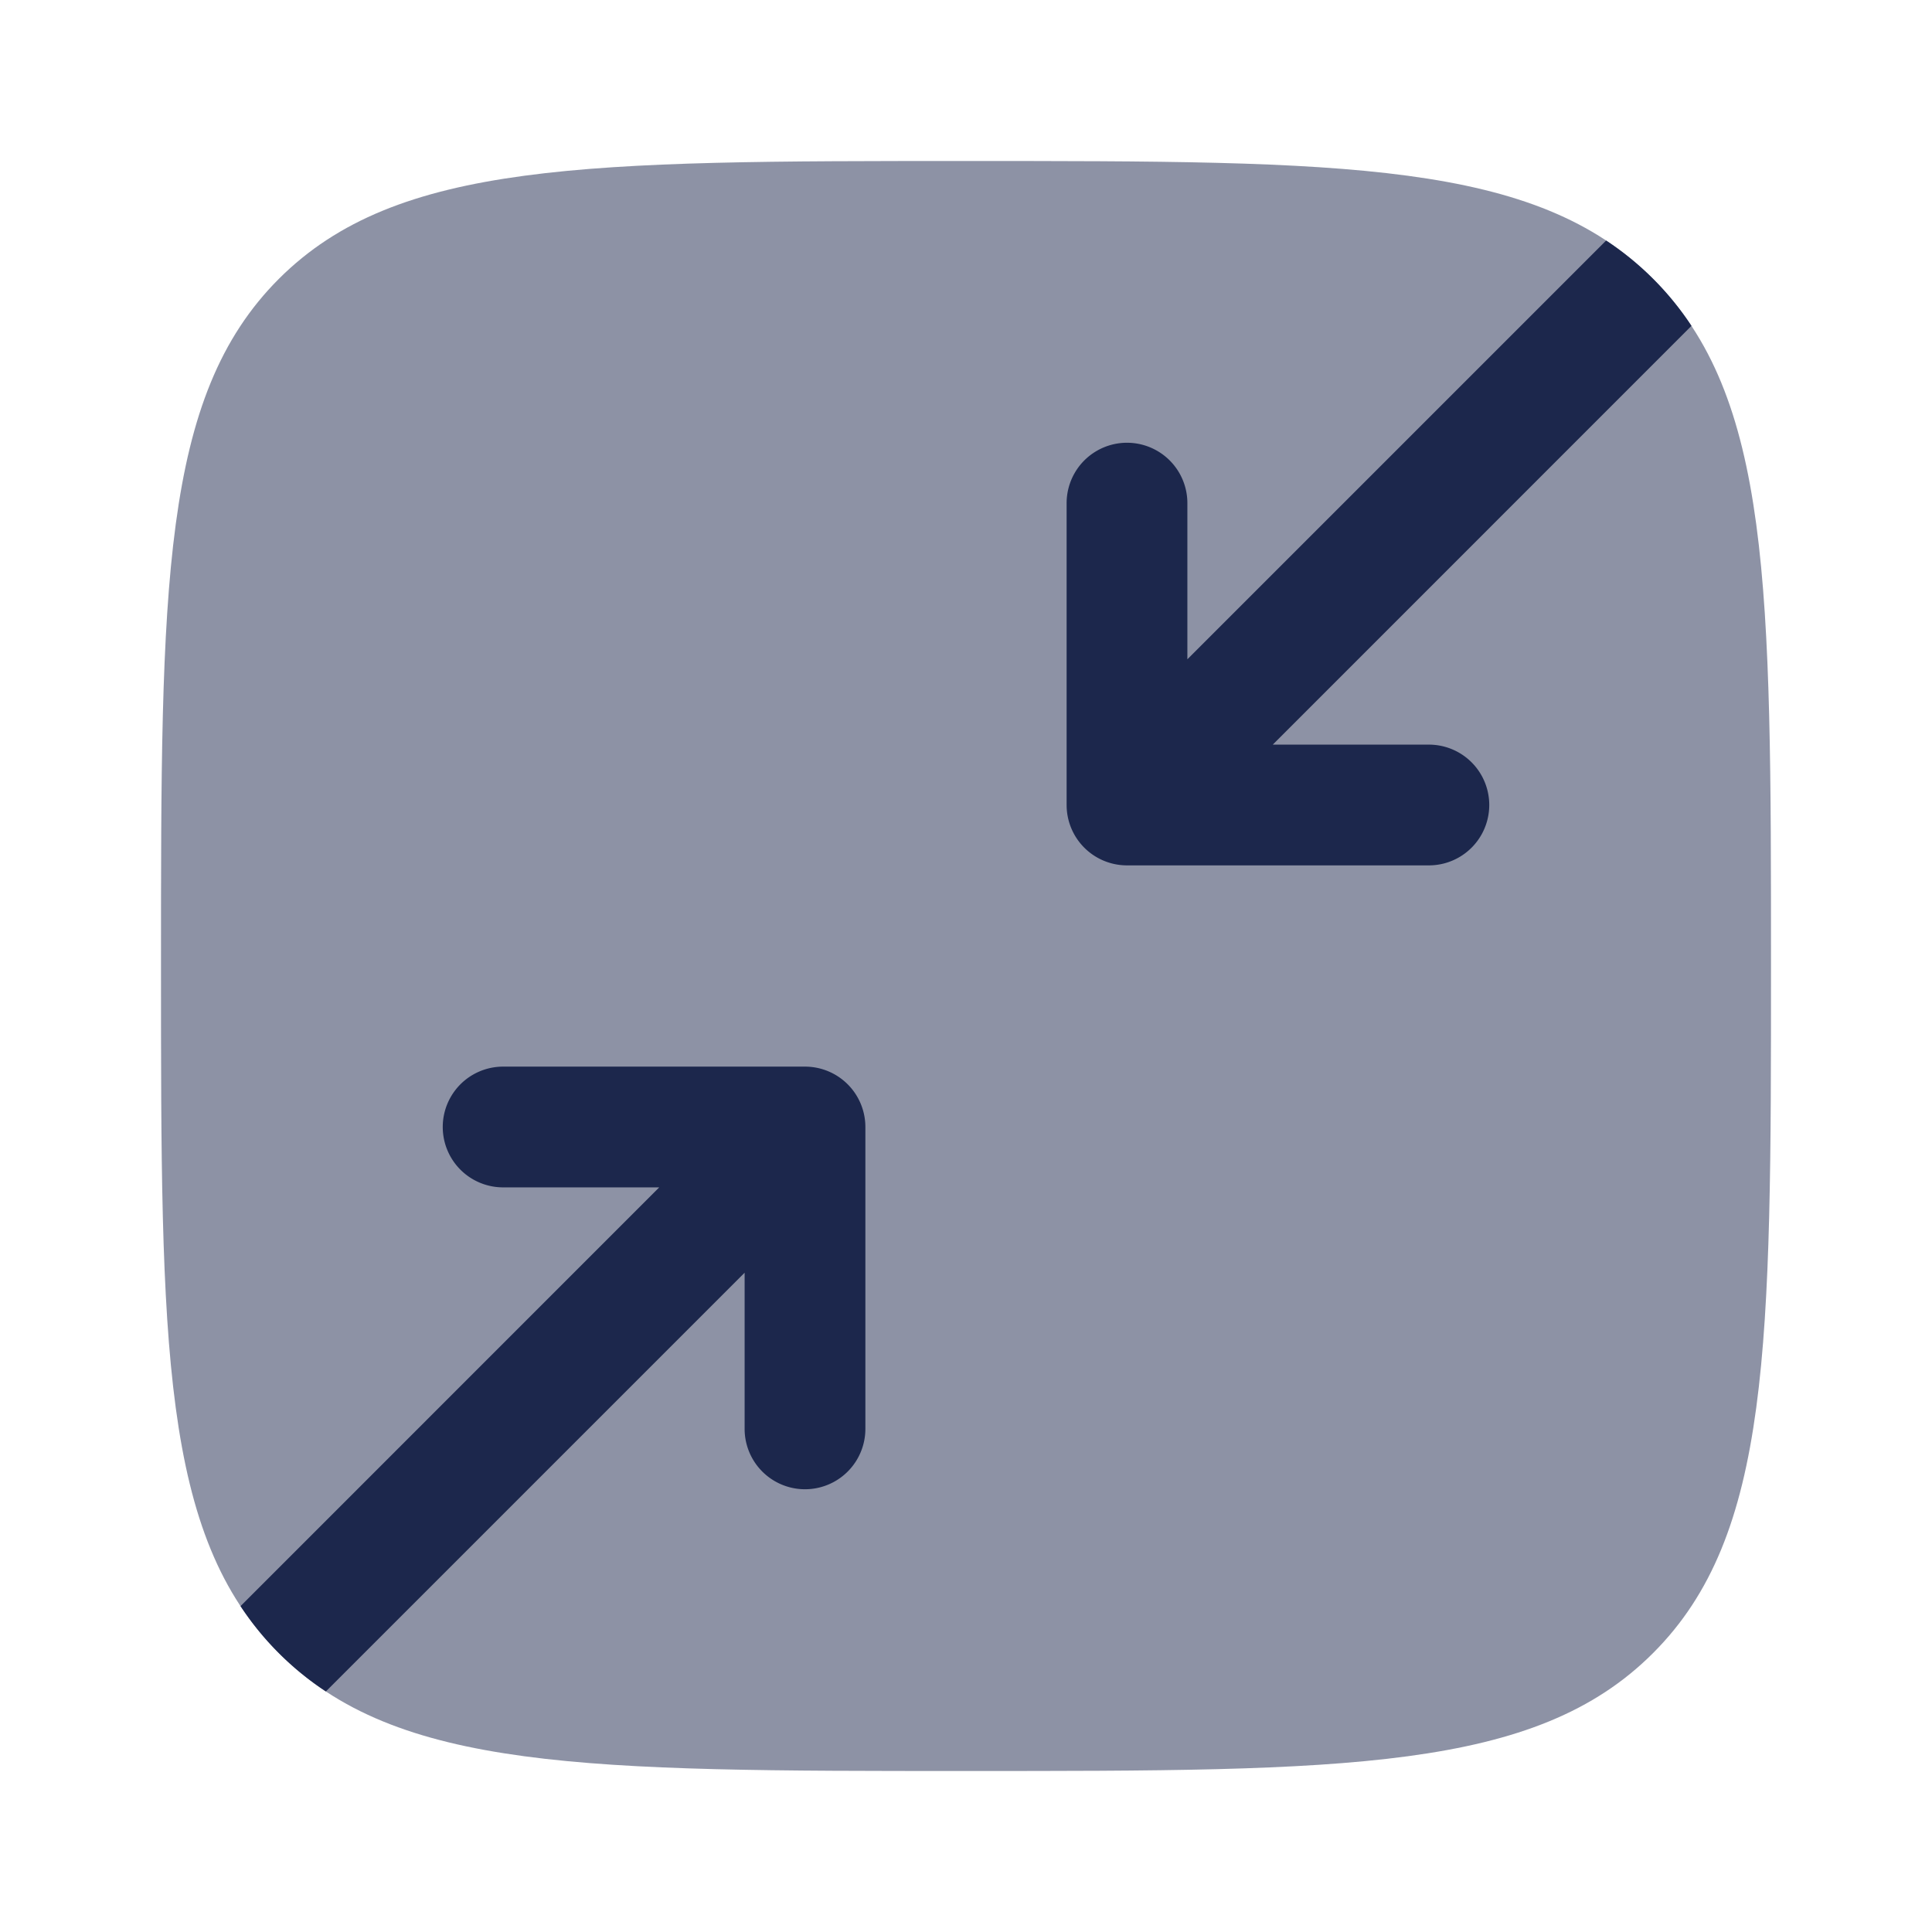 <svg xmlns="http://www.w3.org/2000/svg" width="24" height="24" fill="none">
  <g fill="#1C274C">
    <path d="M2 12c0-4.714 0-7.071 1.464-8.536C4.93 2 7.286 2 12 2c4.714 0 7.071 0 8.535 1.464C22 4.93 22 7.286 22 12c0 4.714 0 7.071-1.465 8.535C19.072 22 16.714 22 12 22s-7.071 0-8.536-1.465C2 19.072 2 16.714 2 12Z" opacity=".5"/>
    <path d="M19.952 2.988a3.721 3.721 0 0 1 1.06 1.06L15.811 9.25h1.939a.75.75 0 0 1 0 1.5H14a.75.75 0 0 1-.75-.75V6.25a.75.75 0 0 1 1.5 0v1.94l5.202-5.202ZM4.048 21.012a3.715 3.715 0 0 1-1.06-1.06l5.201-5.202H6.25a.75.75 0 0 1 0-1.5H10a.75.75 0 0 1 .75.75v3.75a.75.75 0 0 1-1.5 0v-1.94l-5.202 5.202Z"/>
  </g>
</svg>
